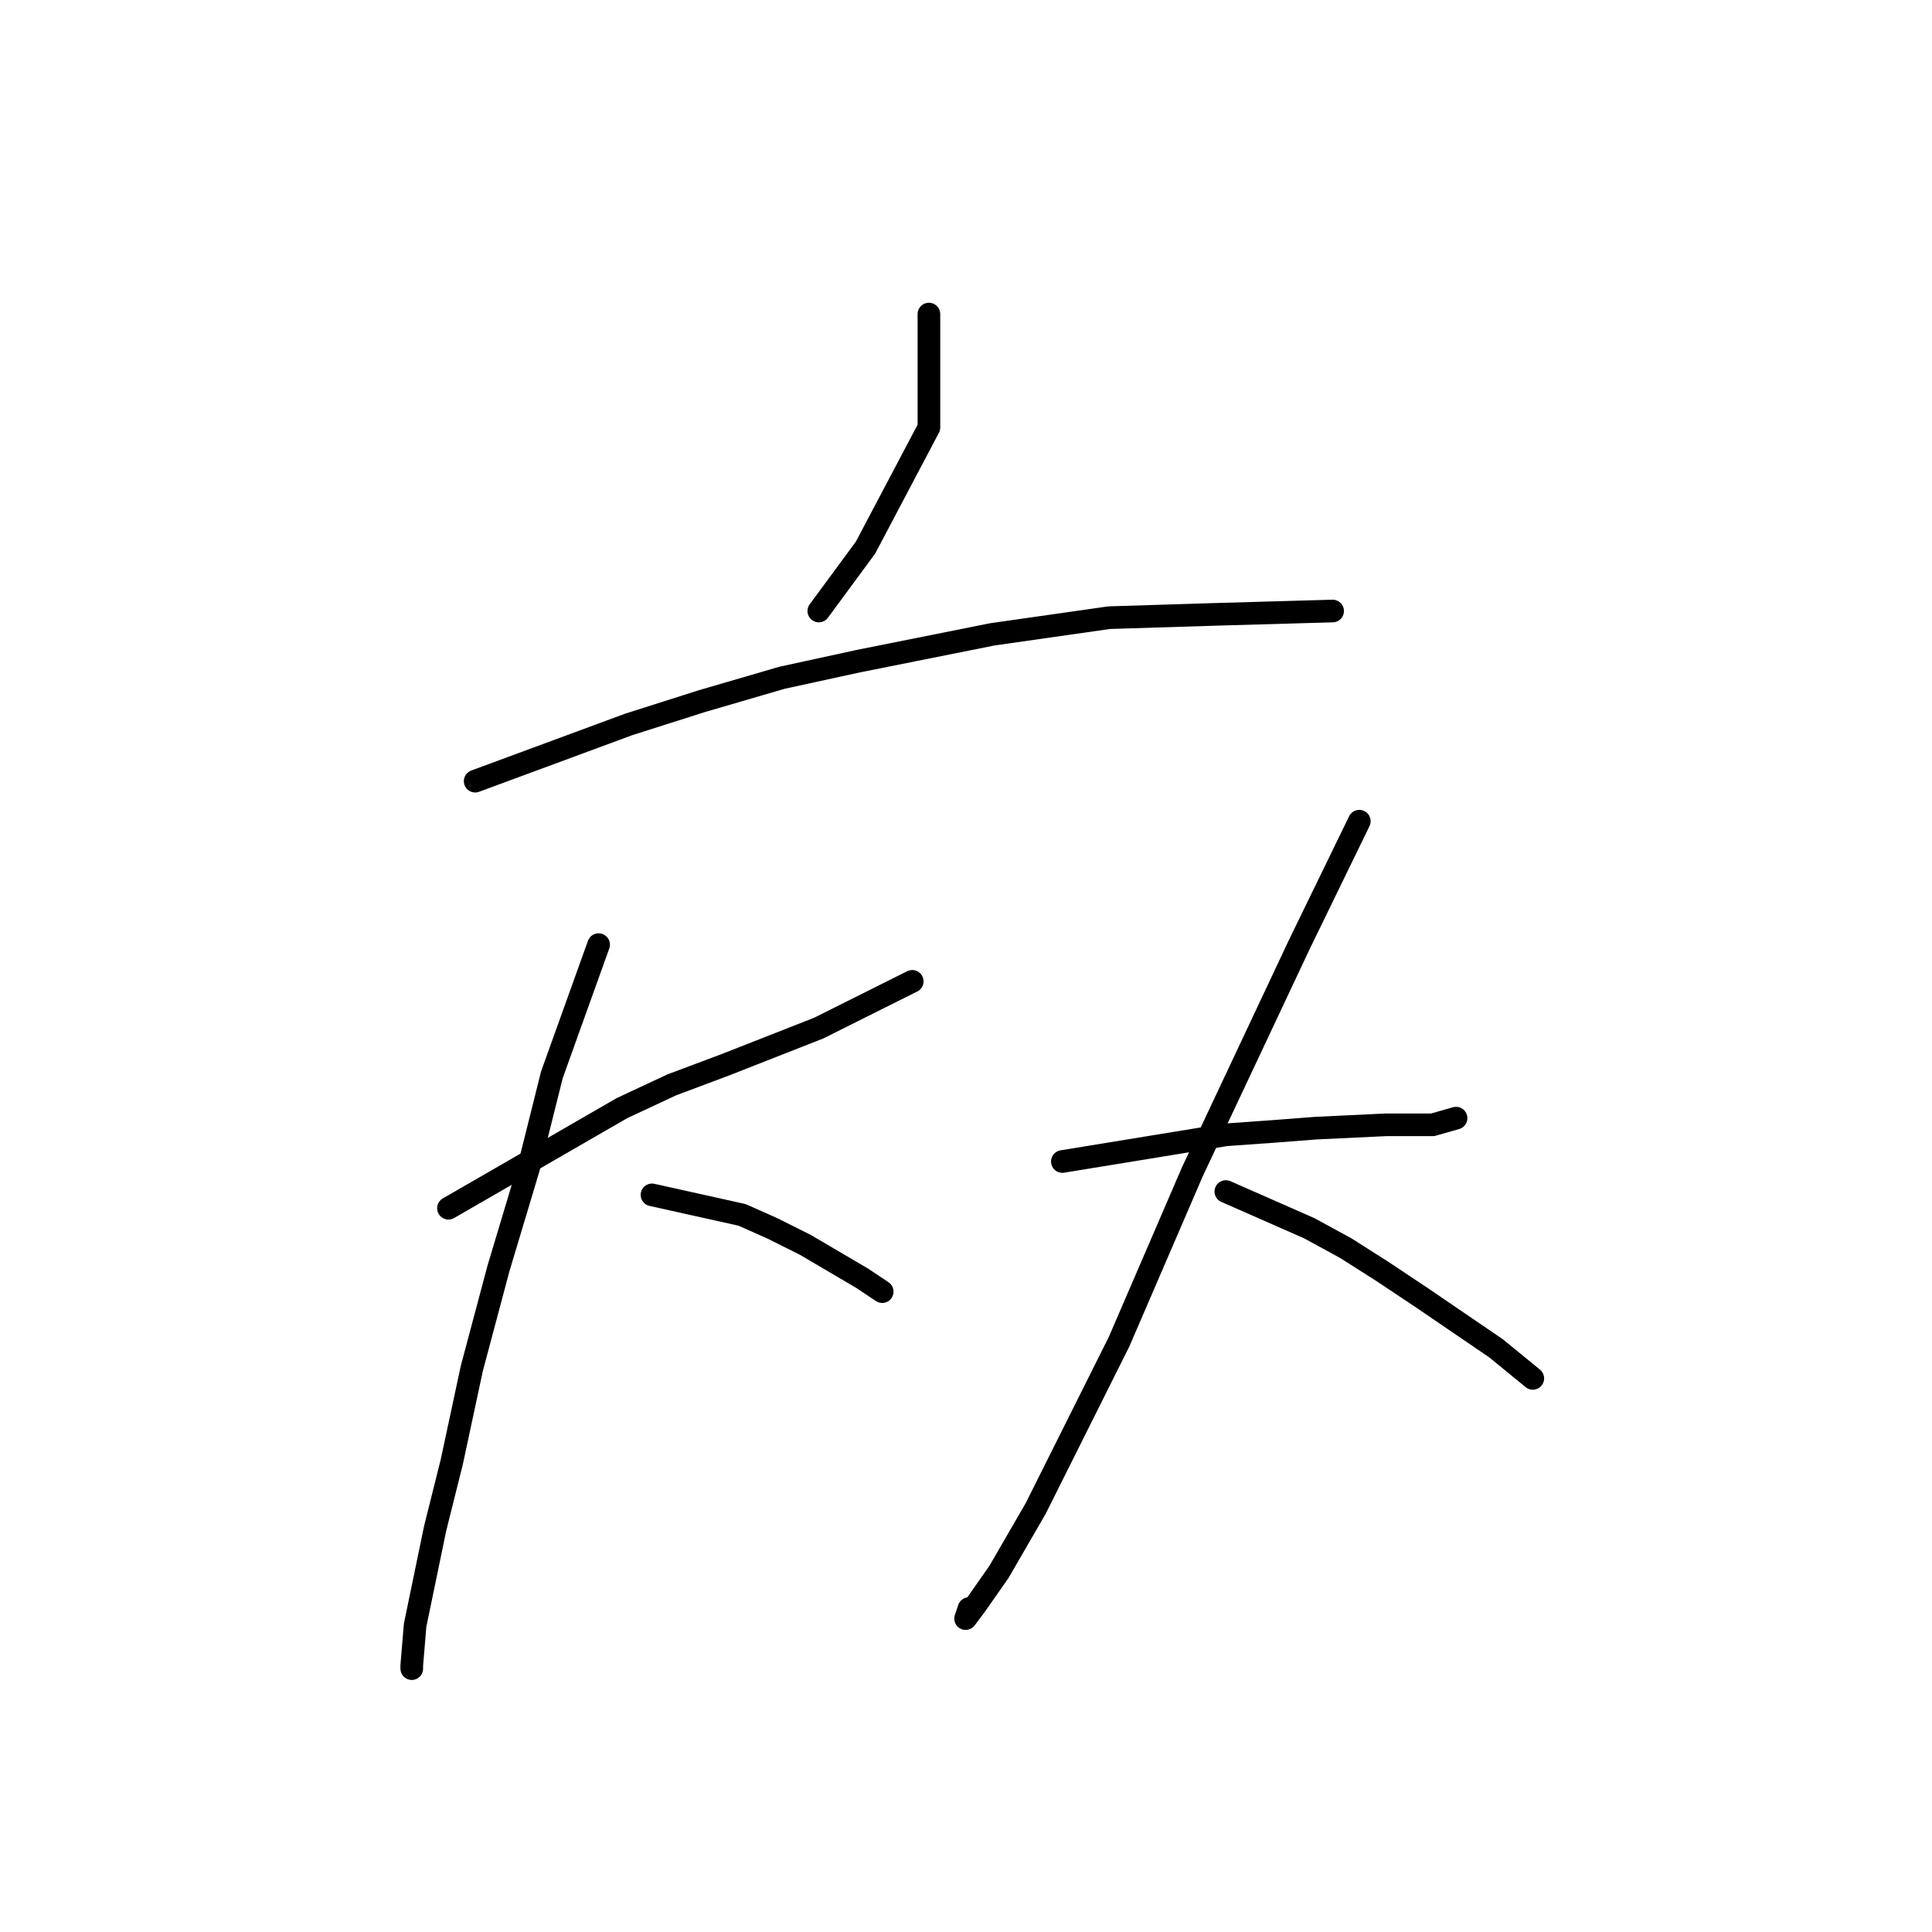 <?xml version="1.0" standalone="no"?>
    <svg width="256" height="256" xmlns="http://www.w3.org/2000/svg" version="1.1">
    <polyline stroke="black" stroke-width="3" stroke-linecap="round" fill="transparent" stroke-linejoin="round" points="123.086 41.616 123.086 56.647 114.686 72.562 108.497 80.962 108.497 80.962 " />
        <polyline stroke="black" stroke-width="3" stroke-linecap="round" fill="transparent" stroke-linejoin="round" points="62.962 103.508 83.298 95.993 93.024 92.898 103.634 89.804 113.802 87.593 131.485 84.056 146.958 81.846 161.105 81.404 176.578 80.962 176.578 80.962 " />
        <polyline stroke="black" stroke-width="3" stroke-linecap="round" fill="transparent" stroke-linejoin="round" points="59.425 160.095 82.414 146.833 89.045 143.738 96.118 141.086 108.497 136.223 120.875 130.033 120.875 130.033 " />
        <polyline stroke="black" stroke-width="3" stroke-linecap="round" fill="transparent" stroke-linejoin="round" points="79.319 125.17 73.13 142.412 70.035 154.79 66.056 168.053 62.52 181.315 59.867 193.694 57.657 202.536 55.004 215.356 54.562 220.661 54.562 221.103 54.562 221.103 " />
        <polyline stroke="black" stroke-width="3" stroke-linecap="round" fill="transparent" stroke-linejoin="round" points="86.392 158.327 98.329 160.979 102.308 162.748 106.728 164.958 114.244 169.379 116.896 171.147 116.896 171.147 " />
        <polyline stroke="black" stroke-width="3" stroke-linecap="round" fill="transparent" stroke-linejoin="round" points="140.769 153.906 162.431 150.369 168.62 149.927 174.368 149.485 183.651 149.043 189.841 149.043 192.935 148.159 192.935 148.159 " />
        <polyline stroke="black" stroke-width="3" stroke-linecap="round" fill="transparent" stroke-linejoin="round" points="180.115 108.813 172.157 125.17 158.01 155.232 148.285 177.779 140.327 193.694 137.232 199.883 132.369 208.283 129.275 212.704 127.949 214.472 128.391 213.146 128.391 213.146 " />
        <polyline stroke="black" stroke-width="3" stroke-linecap="round" fill="transparent" stroke-linejoin="round" points="162.431 157.885 173.483 162.748 178.346 165.4 183.209 168.495 188.514 172.032 198.24 178.663 203.103 182.642 203.103 182.642 " />
        </svg>